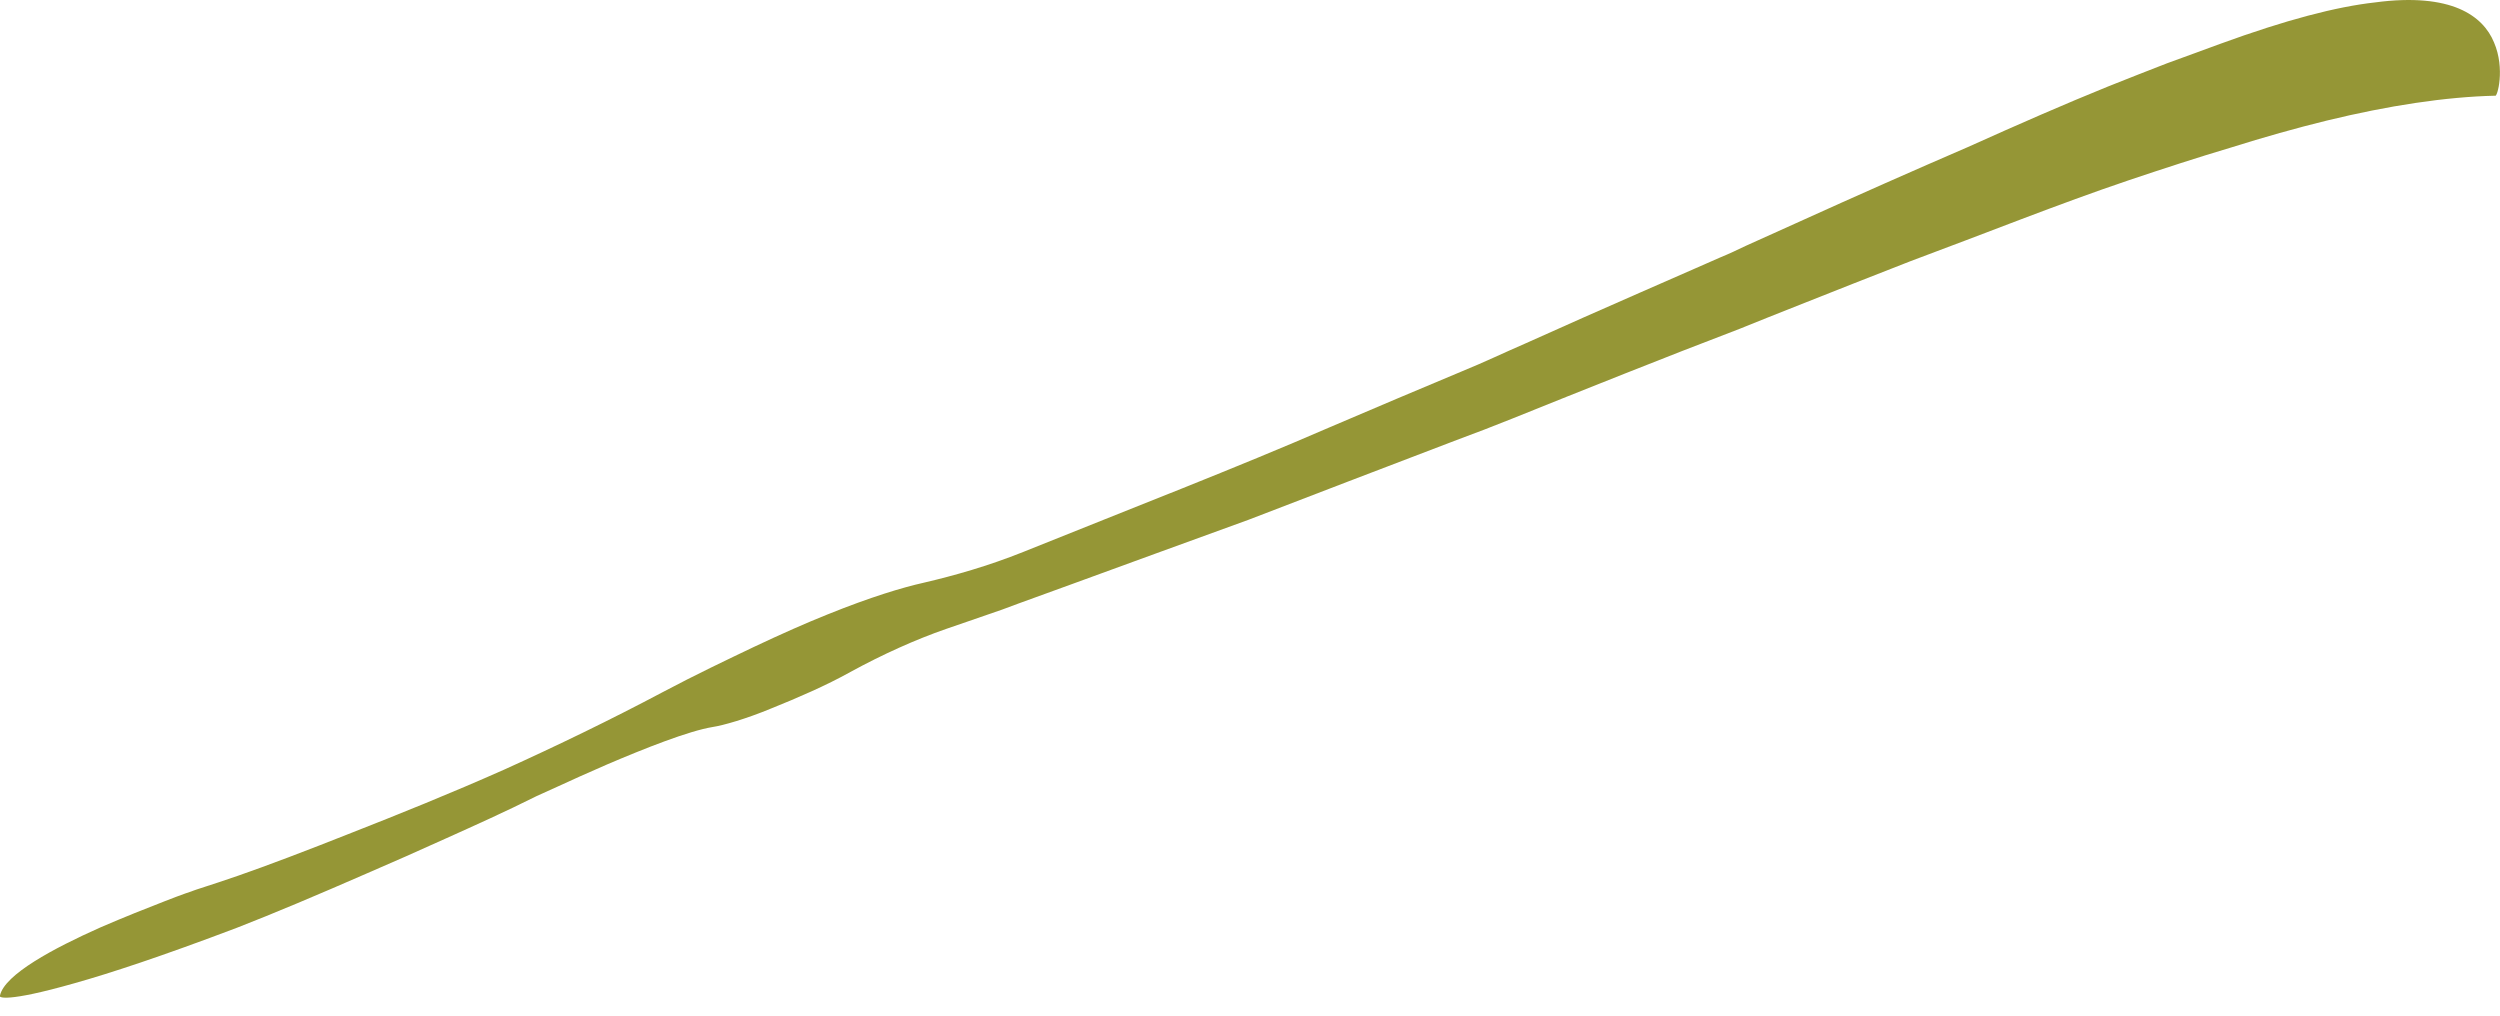 <svg width="64" height="26" viewBox="0 0 64 26" fill="none" xmlns="http://www.w3.org/2000/svg">
<path d="M0 25.513C0 25.513 0.101 25.685 1.913 25.169C2.813 24.916 4.139 24.481 6.062 23.752C7.023 23.378 8.126 22.912 9.401 22.355C10.039 22.082 10.717 21.779 11.435 21.455C12.154 21.131 12.923 20.787 13.733 20.382C13.733 20.382 13.935 20.291 14.269 20.139C14.593 19.988 15.048 19.785 15.534 19.573C16.505 19.158 17.629 18.712 18.246 18.611C18.509 18.571 19.086 18.409 19.744 18.136C20.402 17.872 21.15 17.549 21.768 17.204C22.598 16.749 23.458 16.365 24.217 16.102C24.622 15.96 25.107 15.798 25.654 15.606C26.19 15.403 26.797 15.191 27.455 14.948C28.761 14.472 30.279 13.916 31.958 13.308C33.608 12.671 35.409 11.983 37.292 11.264C38.233 10.92 39.184 10.525 40.145 10.141C41.107 9.756 42.078 9.372 43.06 8.987C43.546 8.795 44.041 8.613 44.527 8.421C45.013 8.228 45.499 8.026 45.995 7.834C46.966 7.449 47.938 7.064 48.899 6.69C50.832 5.972 52.694 5.223 54.495 4.615C55.396 4.312 56.266 4.029 57.116 3.776C57.956 3.512 58.776 3.28 59.565 3.087C61.144 2.703 62.601 2.48 63.876 2.45C63.927 2.5 64.139 1.762 63.846 1.084C63.704 0.74 63.431 0.426 62.956 0.223C62.48 0.021 61.782 -0.07 60.8 0.062C59.808 0.173 58.523 0.507 56.833 1.124C56.408 1.276 55.963 1.448 55.477 1.62C55.001 1.802 54.495 2.005 53.959 2.217C52.886 2.652 51.702 3.168 50.377 3.765C49.041 4.342 47.573 4.99 45.944 5.729C45.539 5.911 45.114 6.103 44.689 6.295C44.477 6.397 44.264 6.498 44.041 6.589C43.819 6.69 43.596 6.781 43.374 6.882C42.473 7.277 41.522 7.692 40.54 8.127C40.044 8.35 39.538 8.572 39.022 8.805C38.506 9.028 37.98 9.281 37.433 9.503C36.34 9.959 35.197 10.444 34.013 10.95C31.635 11.983 29.034 12.985 26.2 14.128C25.29 14.492 24.429 14.735 23.65 14.917C23.104 15.039 22.294 15.282 21.191 15.727C20.634 15.95 20.017 16.223 19.309 16.557C18.61 16.891 17.821 17.265 16.961 17.721C15.665 18.409 14.269 19.087 12.903 19.704C11.537 20.311 10.201 20.848 9.017 21.313C7.843 21.779 6.831 22.163 6.102 22.416C5.738 22.538 5.455 22.639 5.252 22.7C5.06 22.76 4.949 22.801 4.949 22.801C4.949 22.801 4.878 22.831 4.746 22.872C4.615 22.922 4.432 22.983 4.21 23.074C3.765 23.246 3.178 23.479 2.57 23.742C1.366 24.278 0.121 24.946 0 25.483V25.513Z" fill="#959636"/>
</svg>
